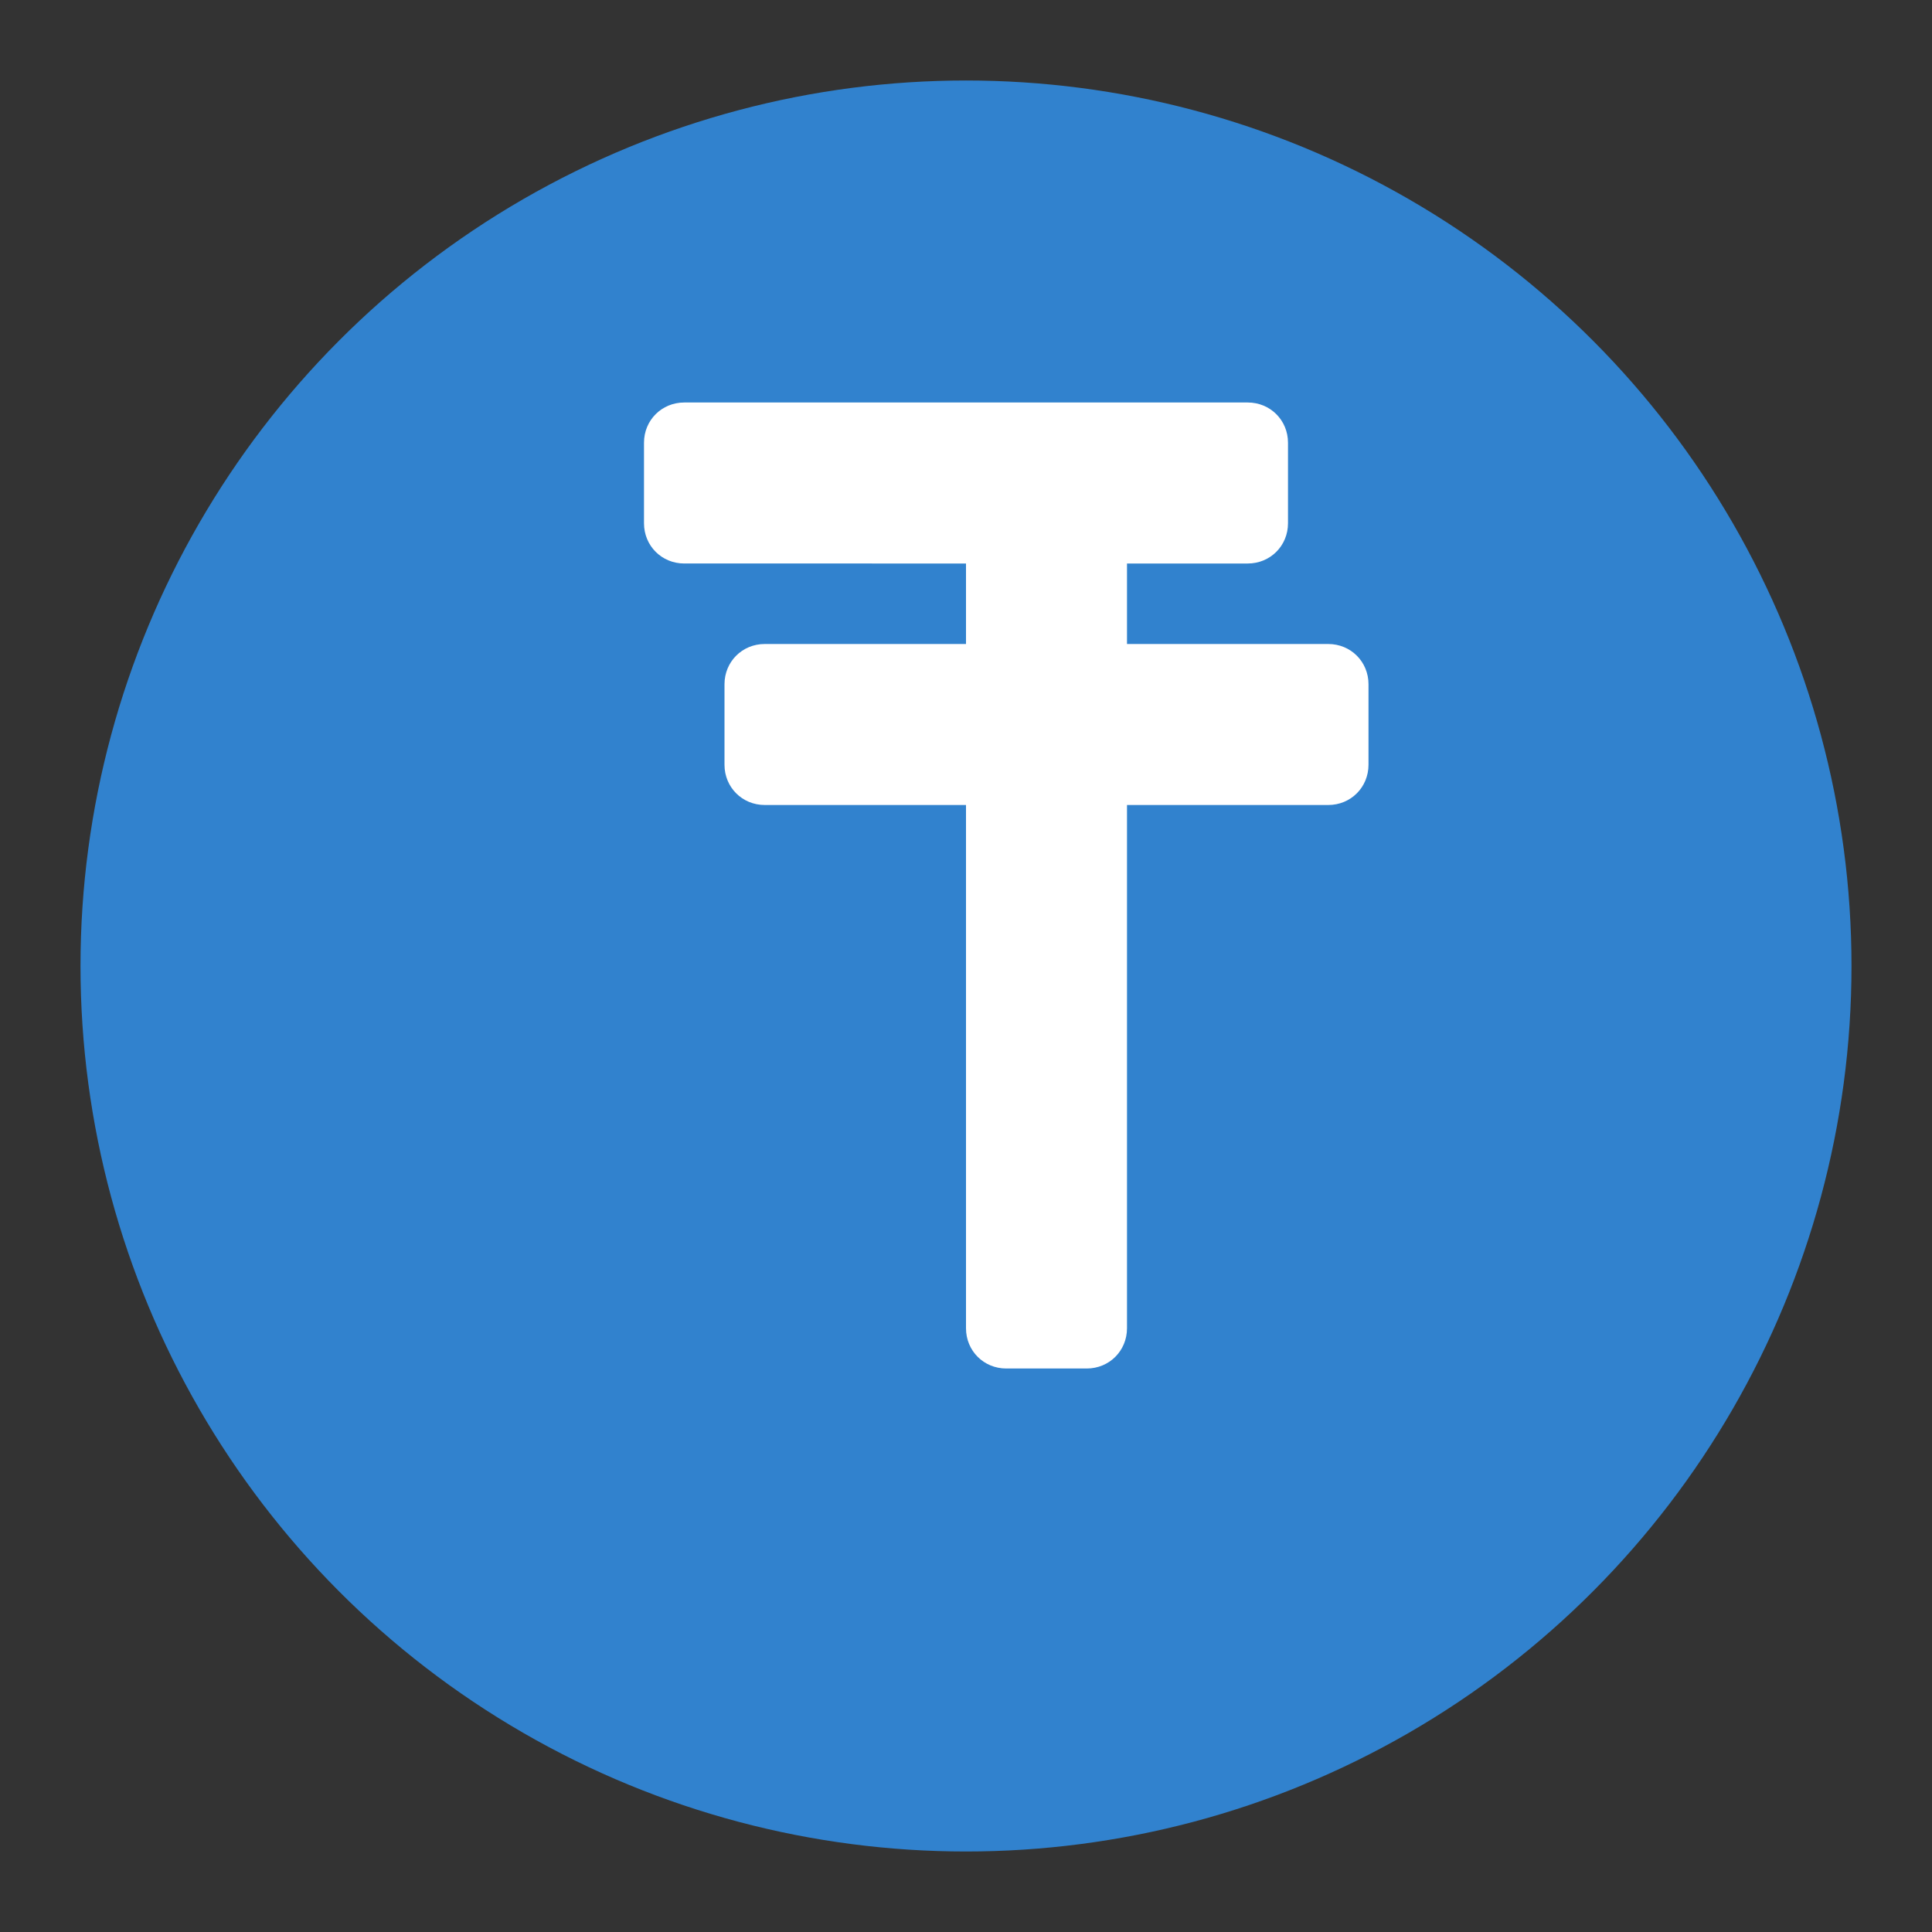 <svg xmlns="http://www.w3.org/2000/svg" viewBox="0 0 24 24" width="192" height="192">
  <rect x="0" y="0" width="24" height="24" fill="#333333" stroke="none"/>
  <circle cx="12" cy="12" r="11" fill="#3182ce"/>
  <path d="M15.5 5h-7c-.28 0-.5.22-.5.5v1c0 .28.22.5.5.5H12v1H9.5c-.28 0-.5.22-.5.5v1c0 .28.22.5.5.5H12v6.5c0 .28.22.5.5.5h1c.28 0 .5-.22.5-.5V10h2.5c.28 0 .5-.22.5-.5v-1c0-.28-.22-.5-.5-.5H14V7h1.5c.28 0 .5-.22.5-.5v-1c0-.28-.22-.5-.5-.5z" fill="white"/>
</svg>